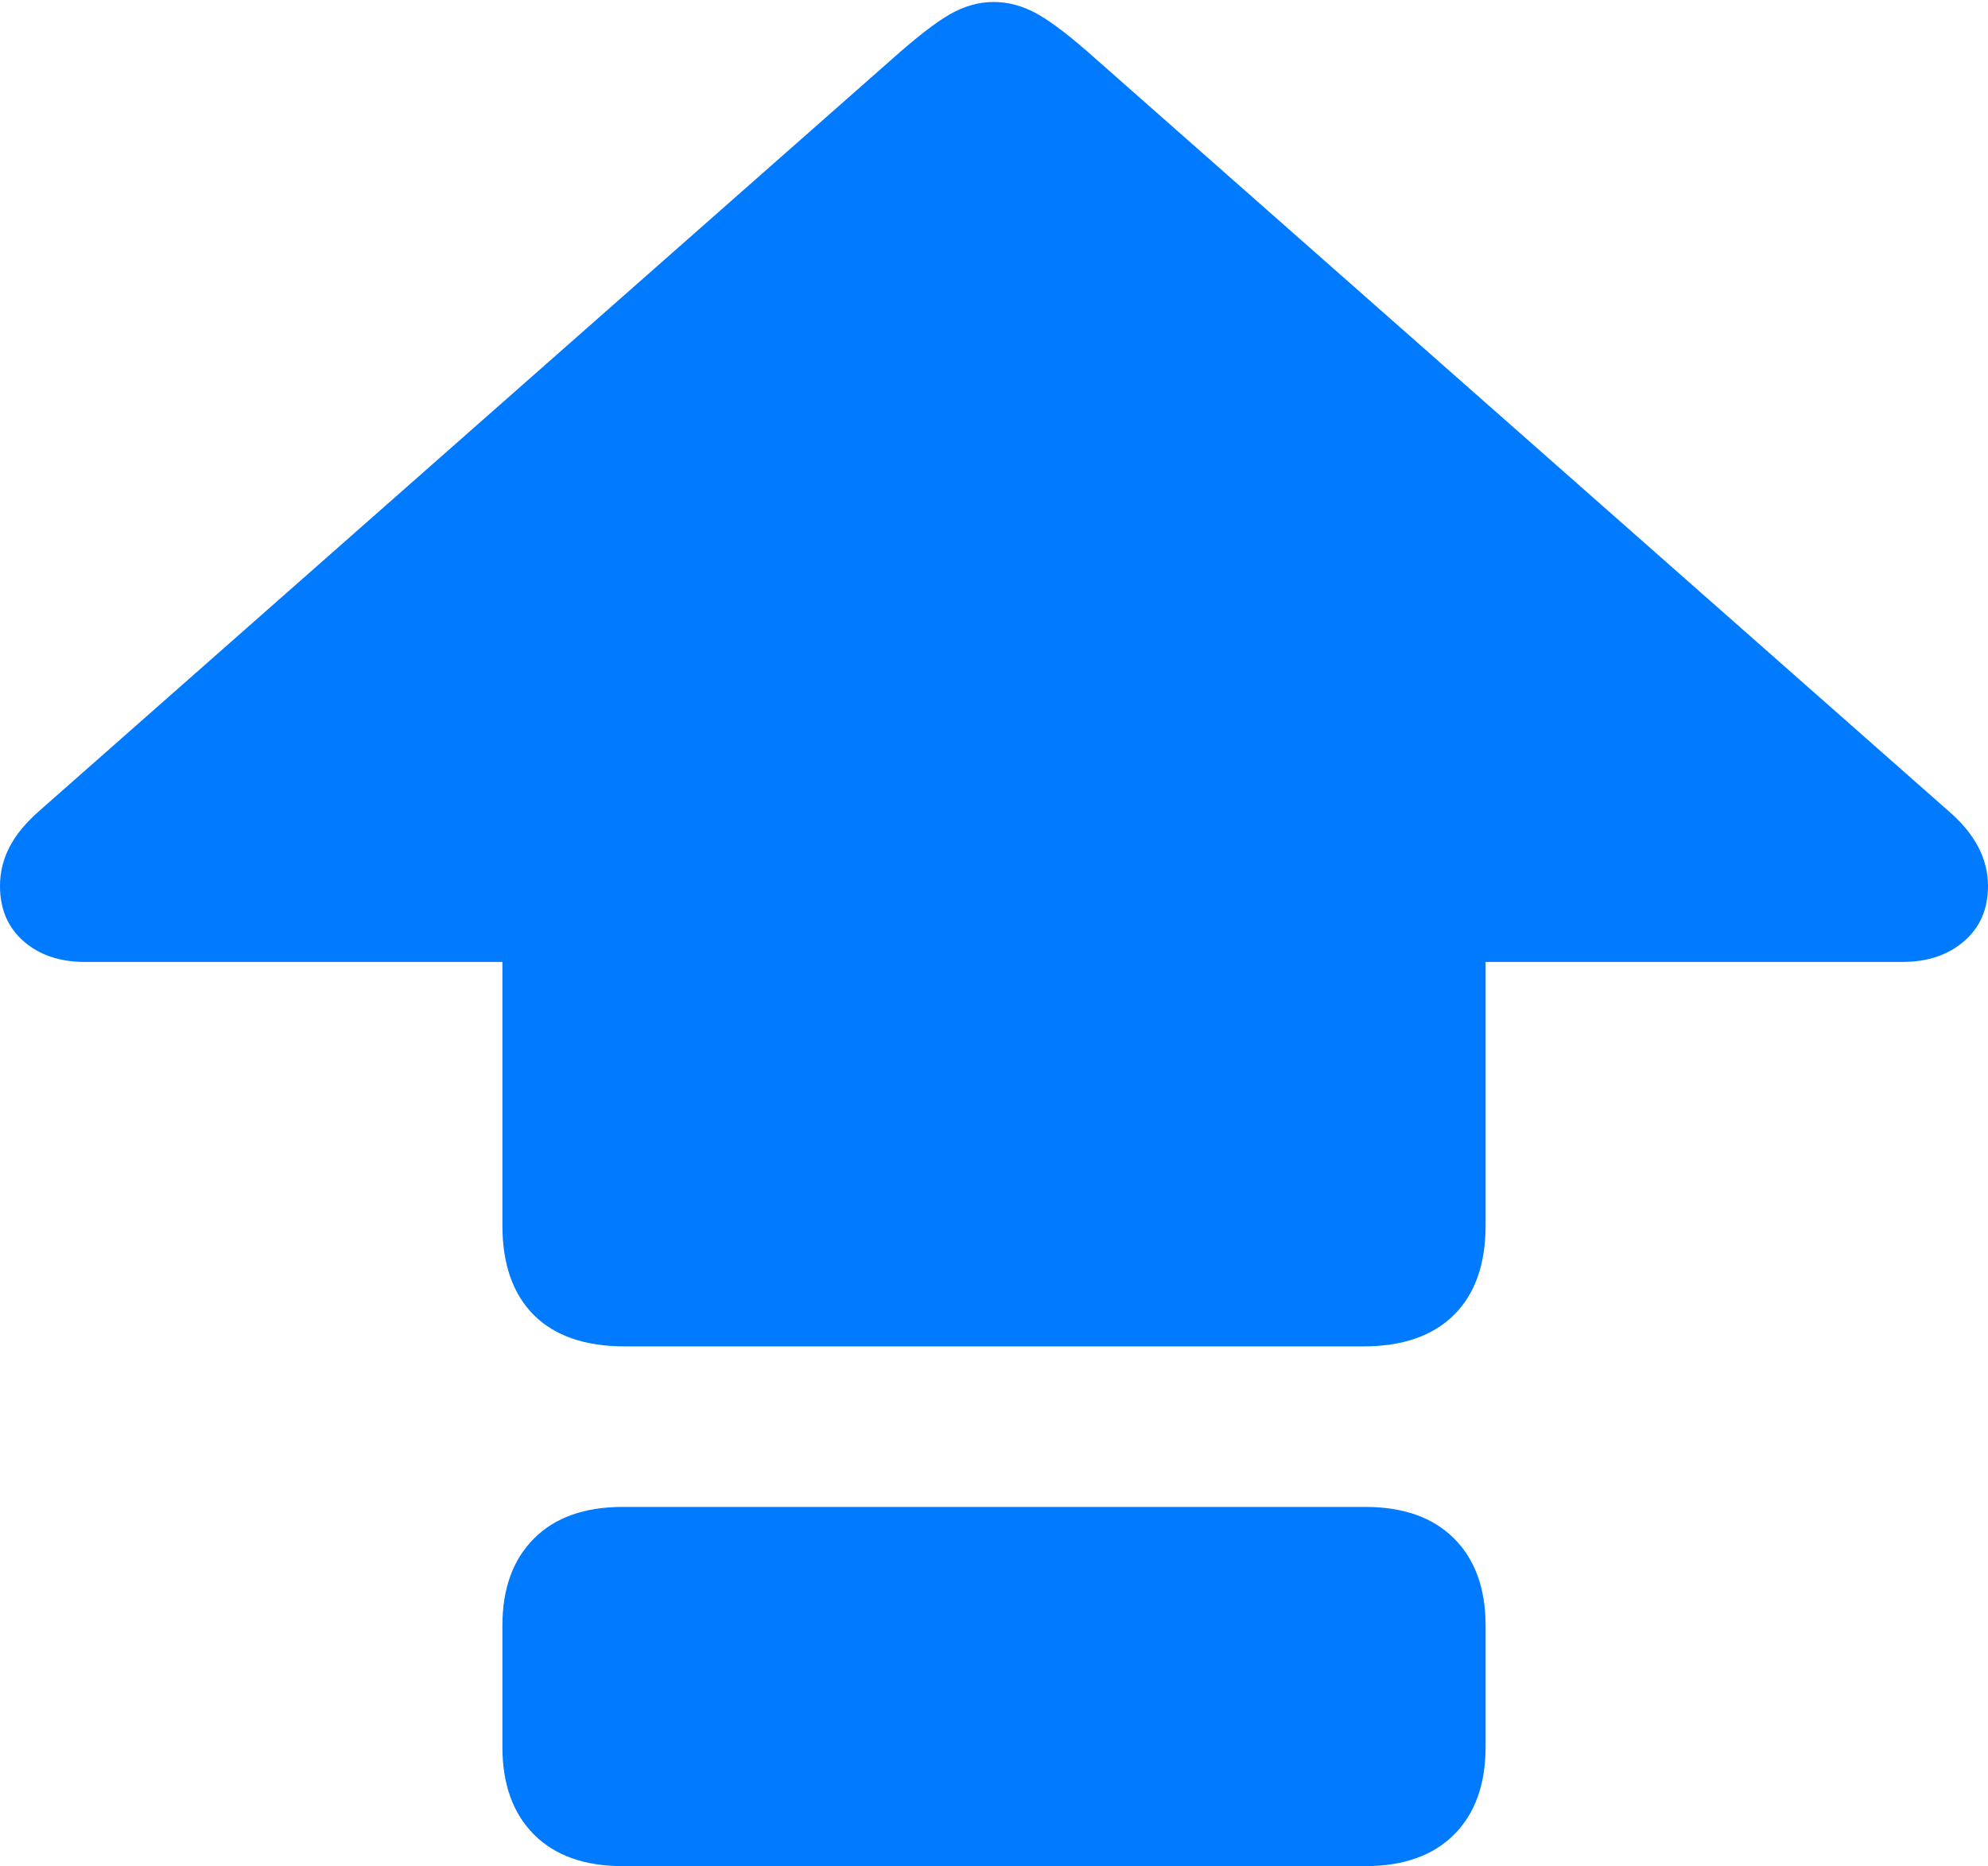 <?xml version="1.0" encoding="UTF-8"?>
<!--Generator: Apple Native CoreSVG 175-->
<!DOCTYPE svg
PUBLIC "-//W3C//DTD SVG 1.1//EN"
       "http://www.w3.org/Graphics/SVG/1.1/DTD/svg11.dtd">
<svg version="1.1" xmlns="http://www.w3.org/2000/svg" xmlns:xlink="http://www.w3.org/1999/xlink" width="20.07" height="18.843">
 <g>
  <rect height="18.843" opacity="0" width="20.07" x="0" y="0"/>
  <path d="M6.307 13.595L13.763 13.595Q14.357 13.595 14.678 13.278Q14.998 12.96 14.998 12.373L14.998 9.713L19.206 9.713Q19.586 9.713 19.828 9.504Q20.07 9.295 20.07 8.947Q20.07 8.739 19.97 8.549Q19.869 8.359 19.671 8.189L11.067 0.599Q10.694 0.265 10.476 0.143Q10.258 0.02 10.032 0.02Q9.808 0.02 9.592 0.143Q9.377 0.265 9.003 0.599L0.4 8.185Q0.191 8.368 0.096 8.553Q0 8.739 0 8.947Q0 9.295 0.238 9.504Q0.477 9.713 0.857 9.713L5.072 9.713L5.072 12.373Q5.072 12.96 5.389 13.278Q5.707 13.595 6.307 13.595ZM6.287 18.843L13.783 18.843Q14.361 18.843 14.68 18.524Q14.998 18.205 14.998 17.637L14.998 16.415Q14.998 15.854 14.68 15.535Q14.361 15.216 13.783 15.216L6.287 15.216Q5.709 15.216 5.391 15.535Q5.072 15.854 5.072 16.415L5.072 17.637Q5.072 18.205 5.391 18.524Q5.709 18.843 6.287 18.843Z" fill="#007aff"/>
 </g>
</svg>
